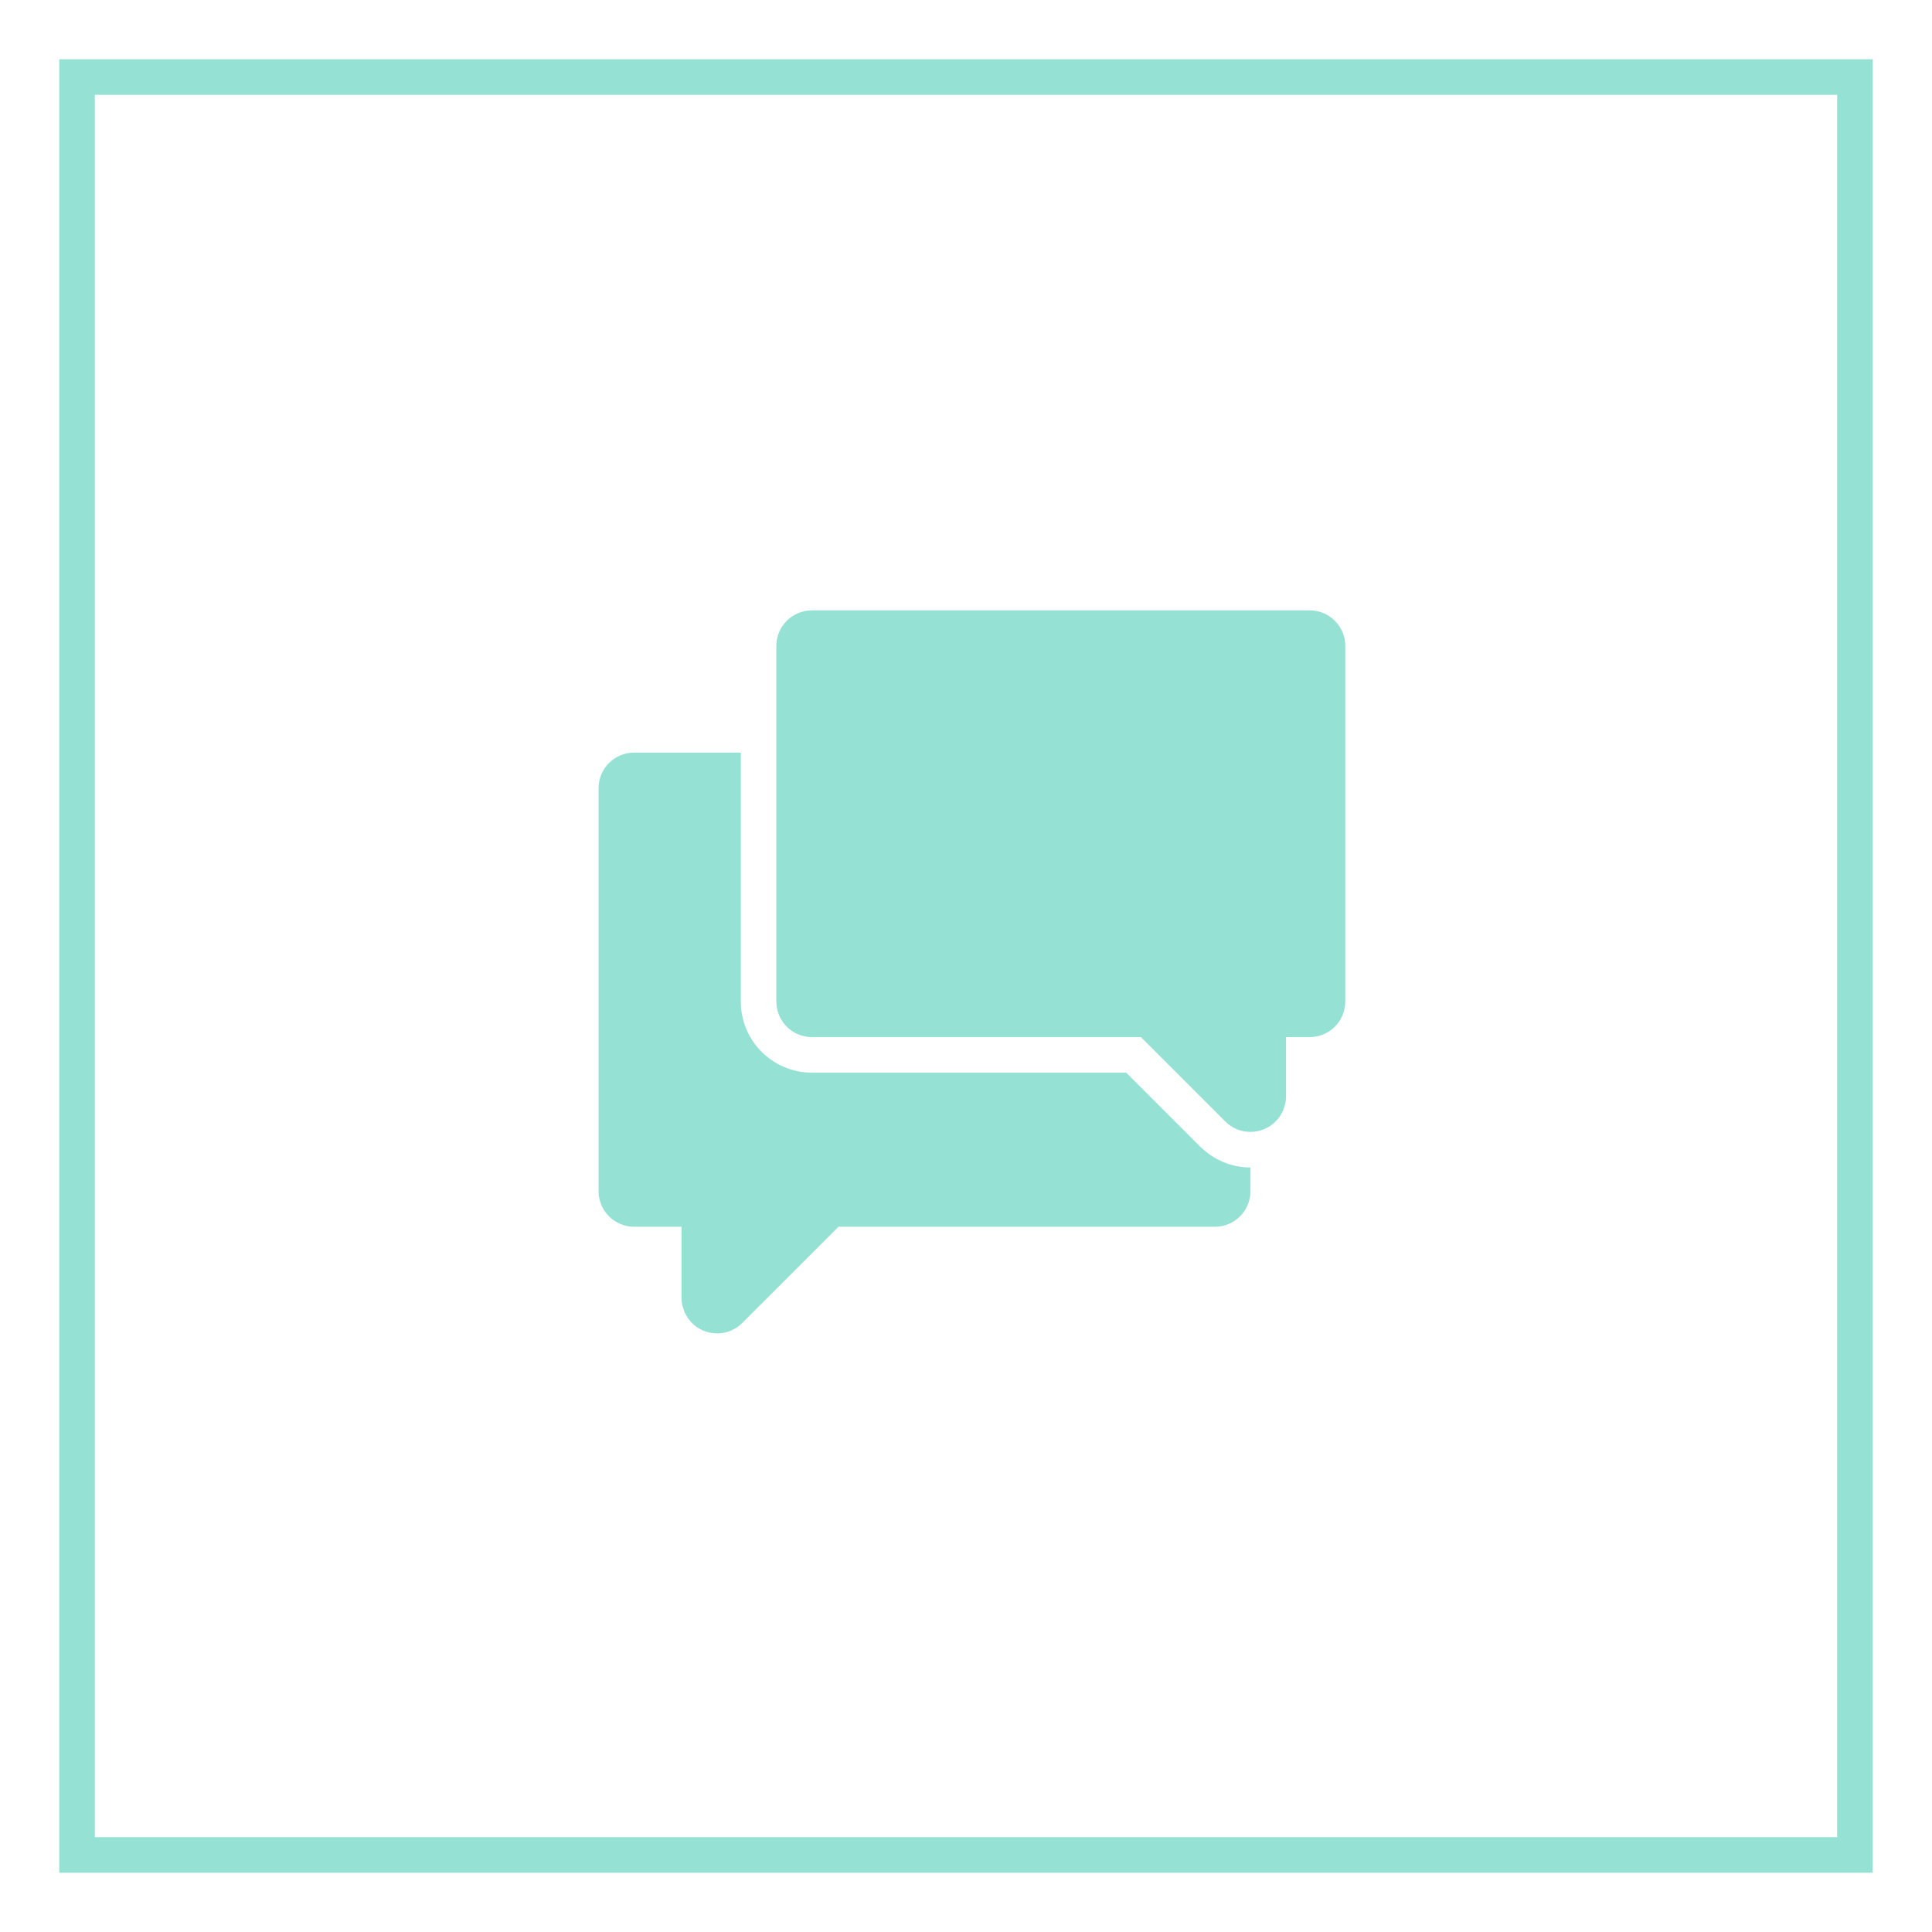 <svg 
 xmlns="http://www.w3.org/2000/svg"
 xmlns:xlink="http://www.w3.org/1999/xlink"
 width="163px" height="163px">
<path fill-rule="evenodd"  stroke-width="3px" stroke="rgb(149, 225, 211)" fill-opacity="0" fill="rgb(0, 0, 0)"
 d="M6.500,6.499 L156.500,6.499 L156.500,156.500 L6.500,156.500 L6.500,6.499 Z"/>
<path fill-rule="evenodd"  fill="rgb(149, 225, 211)"
 d="M110.500,87.498 L109.600,87.498 L109.600,87.498 L108.500,87.498 L108.500,92.499 L108.500,92.499 C108.500,92.704 108.479,92.908 108.439,93.103 C108.411,93.239 108.363,93.366 108.317,93.495 C108.297,93.553 108.287,93.612 108.264,93.665 C108.216,93.780 108.149,93.885 108.088,93.992 C108.053,94.052 108.027,94.118 107.988,94.176 C107.890,94.320 107.776,94.454 107.654,94.579 C107.642,94.592 107.634,94.608 107.621,94.619 C107.087,95.155 106.350,95.485 105.537,95.495 C105.525,95.495 105.513,95.497 105.500,95.497 L105.500,95.497 L105.500,95.497 C104.672,95.497 103.922,95.163 103.379,94.619 L96.257,87.498 L95.900,87.498 L95.900,87.498 L68.500,87.498 C66.843,87.498 65.500,86.155 65.500,84.498 L65.500,54.498 C65.500,52.841 66.843,51.497 68.500,51.497 L110.500,51.497 C112.157,51.497 113.500,52.841 113.500,54.498 L113.500,84.498 C113.500,86.155 112.157,87.498 110.500,87.498 ZM95.015,90.498 L101.341,96.825 L101.349,96.817 C102.428,97.854 103.886,98.499 105.500,98.499 L105.500,100.499 C105.500,102.155 104.157,103.498 102.500,103.498 L102.500,103.498 L81.400,103.498 L81.400,103.498 L74.500,103.498 L74.500,103.498 L71.500,103.498 L71.500,103.498 L70.743,103.498 L62.621,111.620 C62.078,112.162 61.328,112.499 60.500,112.499 L60.500,112.499 L60.500,112.499 C60.487,112.499 60.476,112.495 60.463,112.495 C59.649,112.484 58.913,112.154 58.379,111.620 C58.366,111.607 58.358,111.591 58.346,111.579 C58.224,111.454 58.110,111.320 58.012,111.175 C57.973,111.118 57.948,111.053 57.913,110.992 C57.851,110.884 57.784,110.780 57.736,110.666 C57.713,110.612 57.703,110.552 57.683,110.496 C57.637,110.366 57.589,110.240 57.561,110.102 C57.521,109.908 57.500,109.705 57.500,109.497 L57.500,109.497 L57.500,103.498 L57.000,103.498 L57.000,103.498 L53.496,103.498 C51.841,103.495 50.500,102.154 50.500,100.499 L50.500,66.499 C50.500,66.498 50.500,66.498 50.500,66.498 C50.500,64.840 51.843,63.498 53.500,63.498 L62.500,63.498 L62.500,84.498 C62.500,87.811 65.186,90.498 68.500,90.498 L95.015,90.498 Z"/>
</svg>
